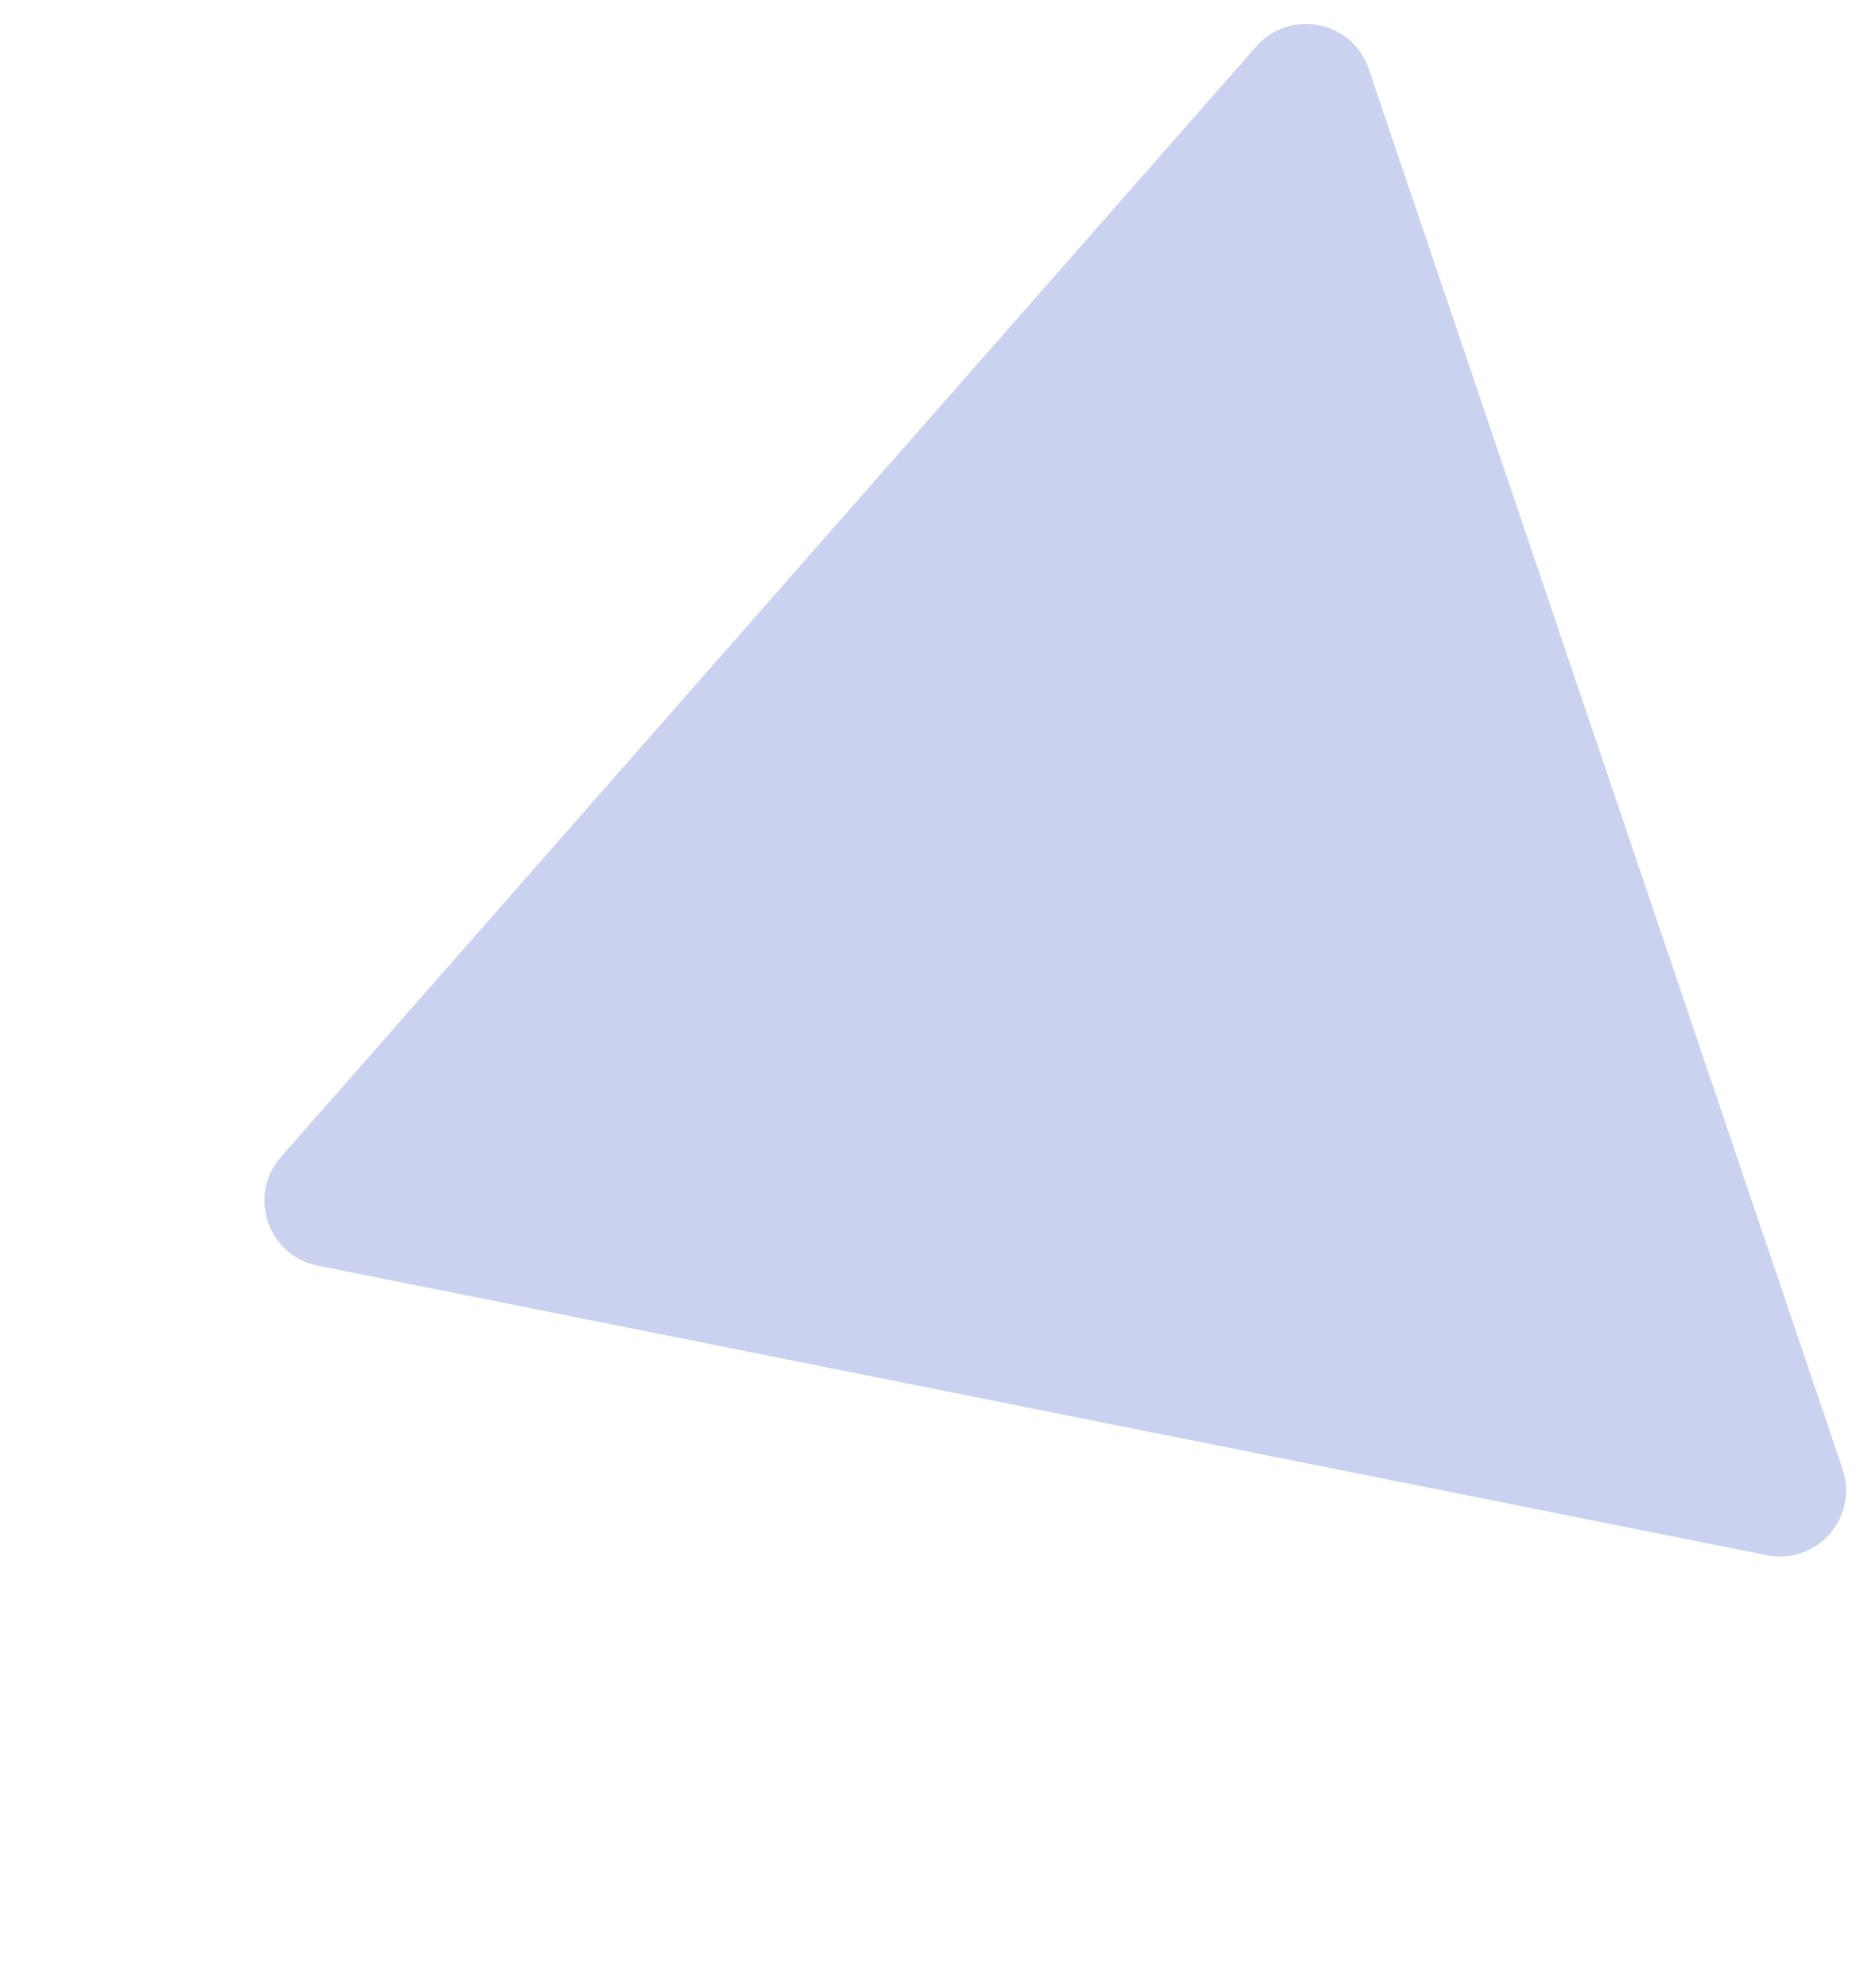 <svg width="141" height="150" viewBox="0 0 141 150" fill="none" xmlns="http://www.w3.org/2000/svg">
<path d="M23.983 95.512C20.208 94.758 18.666 90.201 21.206 87.309L94.822 3.509C97.363 0.617 102.081 1.559 103.315 5.205L139.08 110.859C140.314 114.505 137.139 118.12 133.365 117.366L23.983 95.512Z" fill="#CAD2EF"/>
</svg>
